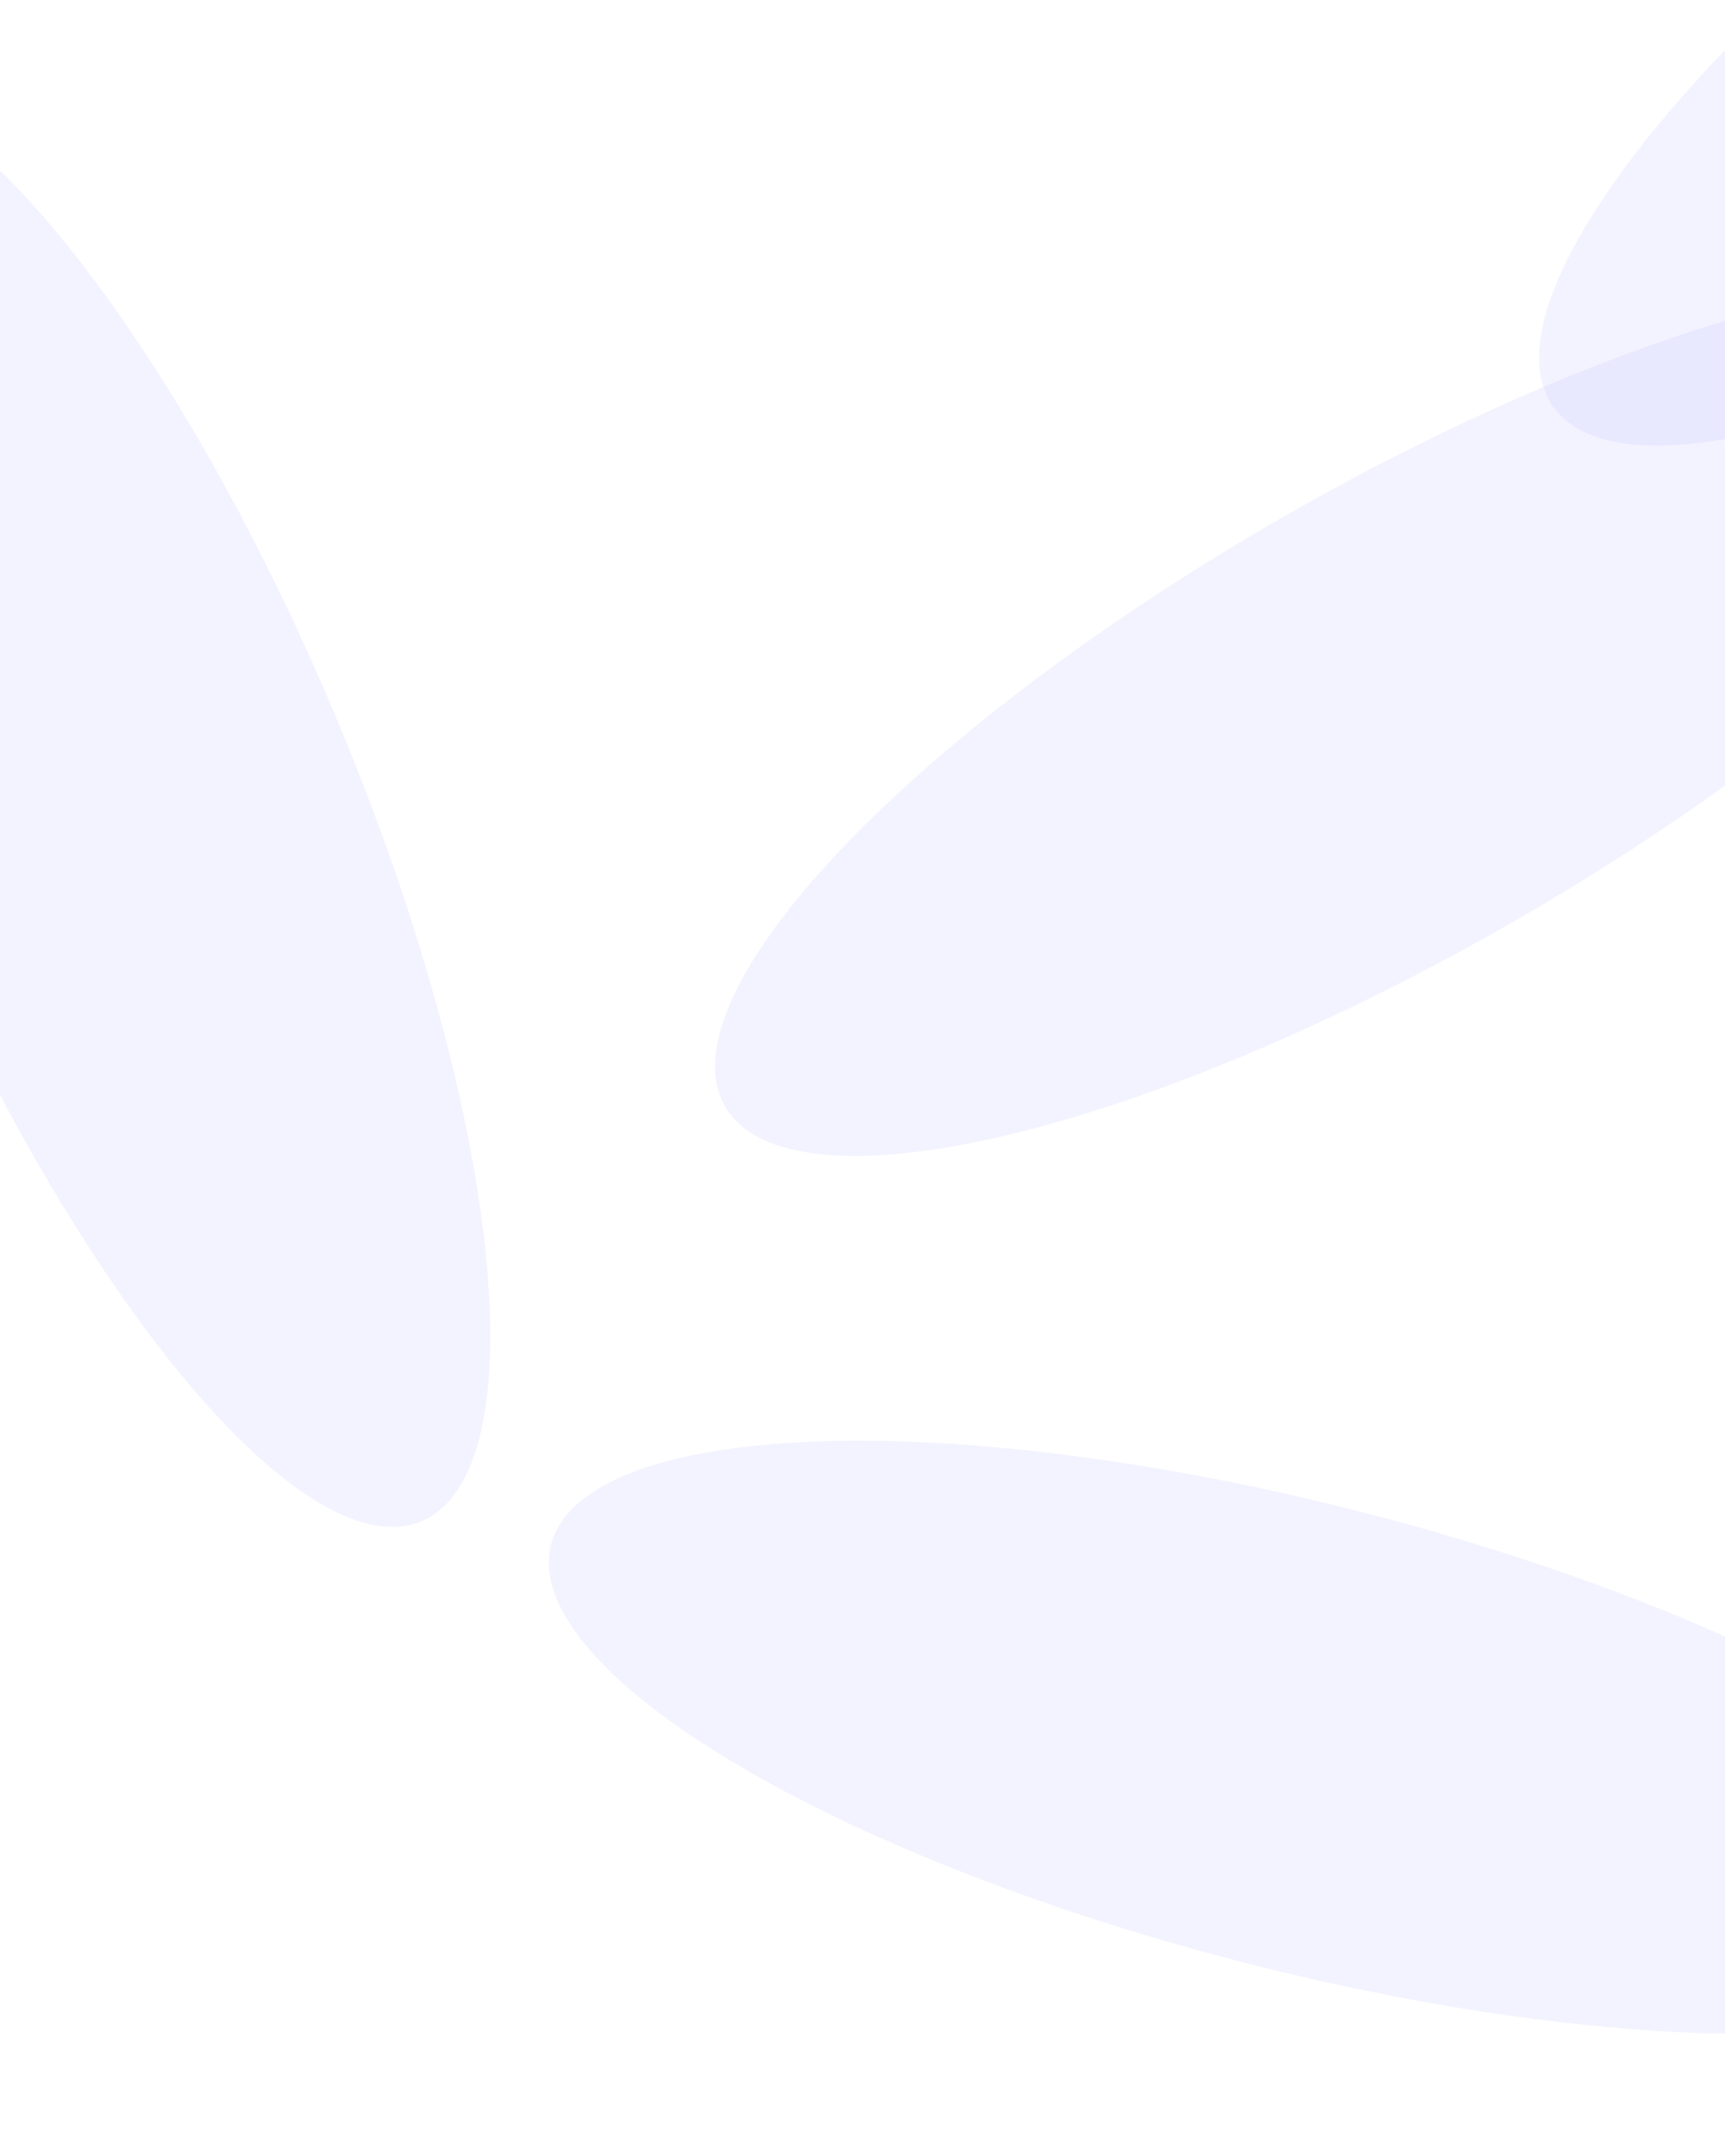 <svg width="1280" height="1600" viewBox="0 0 1280 1600" fill="none" xmlns="http://www.w3.org/2000/svg">
<g clip-path="url(#clip0_57_68)">
<g clip-path="url(#clip1_57_68)">
<circle cx="281.108" cy="320.992" r="0.301" fill="white"/>
<circle cx="1128.12" cy="1419.51" r="0.497" fill="white"/>
<circle cx="291.321" cy="848.178" r="0.469" fill="white"/>
<circle cx="938.625" cy="279.036" r="0.355" fill="white"/>
<circle cx="546.434" cy="48.619" r="0.466" fill="white"/>
<circle cx="1007.73" cy="1128.68" r="0.397" fill="white"/>
<circle cx="134.54" cy="860.955" r="0.258" fill="white"/>
<circle cx="665.684" cy="330.749" r="0.273" fill="white"/>
<circle cx="70.664" cy="1221.08" r="0.263" fill="white"/>
<circle cx="49.121" cy="468.687" r="0.483" fill="white"/>
<circle cx="851.683" cy="620.388" r="0.313" fill="white"/>
<circle cx="146.018" cy="1001.36" r="0.451" fill="white"/>
<circle cx="1158.71" cy="1445.41" r="0.458" fill="white"/>
<circle cx="479.063" cy="593.957" r="0.499" fill="white"/>
<circle cx="15.363" cy="960.499" r="0.452" fill="white"/>
<circle cx="672.559" cy="726.312" r="0.342" fill="white"/>
<circle cx="894.125" cy="693.648" r="0.273" fill="white"/>
<circle cx="789.045" cy="257.951" r="0.367" fill="white"/>
<circle cx="453.875" cy="1453.38" r="0.318" fill="white"/>
<circle cx="338.067" cy="1303.6" r="0.389" fill="white"/>
<circle cx="265.818" cy="988.292" r="0.466" fill="white"/>
<circle cx="1203.93" cy="1422.09" r="0.318" fill="white"/>
<circle cx="1209.47" cy="1275.41" r="0.374" fill="white"/>
<circle cx="609.756" cy="895.919" r="0.447" fill="white"/>
<circle cx="1202.19" cy="962.447" r="0.346" fill="white"/>
<circle cx="538.061" cy="799.752" r="0.315" fill="white"/>
<circle cx="743.835" cy="1299.41" r="0.4" fill="white"/>
<circle cx="401.451" cy="614.256" r="0.442" fill="white"/>
<circle cx="805.347" cy="657.557" r="0.373" fill="white"/>
<circle cx="930.932" cy="474.186" r="0.494" fill="white"/>
<circle cx="826.607" cy="448.586" r="0.324" fill="white"/>
<circle cx="933.757" cy="257.637" r="0.403" fill="white"/>
<circle cx="821.675" cy="846.77" r="0.431" fill="white"/>
<circle cx="502.108" cy="431.406" r="0.35" fill="white"/>
<circle cx="717.905" cy="1324.12" r="0.386" fill="white"/>
<circle cx="1.678" cy="1480.44" r="0.303" fill="white"/>
<circle cx="598.232" cy="444.129" r="0.357" fill="white"/>
<circle cx="678.828" cy="1397.73" r="0.381" fill="white"/>
<circle cx="64.763" cy="1194.46" r="0.276" fill="white"/>
<circle cx="292.222" cy="197.896" r="0.362" fill="white"/>
<circle cx="684.376" cy="1244.61" r="0.425" fill="white"/>
<circle cx="874.588" cy="999.832" r="0.275" fill="white"/>
<circle cx="788.638" cy="999.941" r="0.463" fill="white"/>
<circle cx="524.812" cy="314.513" r="0.338" fill="white"/>
<circle cx="1201.79" cy="1327.89" r="0.284" fill="white"/>
<circle cx="357.759" cy="454.047" r="0.495" fill="white"/>
<circle cx="332.047" cy="1271.56" r="0.494" fill="white"/>
<circle cx="28.995" cy="474.986" r="0.378" fill="white"/>
<circle cx="453.569" cy="325.813" r="0.372" fill="white"/>
<circle cx="327.494" cy="359.672" r="0.434" fill="white"/>
<circle cx="477.431" cy="460.052" r="0.351" fill="white"/>
<circle cx="572.059" cy="119.388" r="0.45" fill="white"/>
<circle cx="1271.1" cy="820.224" r="0.278" fill="white"/>
<circle cx="548.135" cy="515.402" r="0.435" fill="white"/>
<circle cx="1049" cy="1479.94" r="0.376" fill="white"/>
<circle cx="665.521" cy="960.008" r="0.366" fill="white"/>
<circle cx="85.034" cy="831.854" r="0.477" fill="white"/>
<circle cx="359.551" cy="1376.99" r="0.26" fill="white"/>
<circle cx="277.687" cy="1.735" r="0.322" fill="white"/>
<circle cx="1179.06" cy="1293.25" r="0.286" fill="white"/>
<circle cx="24.404" cy="387.029" r="0.351" fill="white"/>
<circle cx="464.405" cy="908.993" r="0.325" fill="white"/>
<circle cx="356.964" cy="1342.58" r="0.374" fill="white"/>
<circle cx="97.492" cy="764.69" r="0.328" fill="white"/>
<circle cx="64.978" cy="1336.49" r="0.404" fill="white"/>
<circle cx="195.642" cy="981.071" r="0.465" fill="white"/>
<circle cx="1181.57" cy="1555.3" r="0.457" fill="white"/>
<circle cx="35.377" cy="41.793" r="0.473" fill="white"/>
<circle cx="583.092" cy="1260.59" r="0.275" fill="white"/>
<circle cx="1080.35" cy="884.766" r="0.463" fill="white"/>
<circle cx="873.686" cy="617.287" r="0.498" fill="white"/>
<circle cx="200.069" cy="825.202" r="0.489" fill="white"/>
<circle cx="513.736" cy="888.553" r="0.323" fill="white"/>
<circle cx="151.596" cy="1338.94" r="0.301" fill="white"/>
<circle cx="517.615" cy="1353.27" r="0.354" fill="white"/>
<circle cx="559.125" cy="884.961" r="0.401" fill="white"/>
<circle cx="527.759" cy="1298.72" r="0.431" fill="white"/>
<circle cx="572.381" cy="303.585" r="0.339" fill="white"/>
<circle cx="956.662" cy="842.622" r="0.43" fill="white"/>
<circle cx="1252.14" cy="622.69" r="0.438" fill="white"/>
<circle cx="701.103" cy="625.145" r="0.361" fill="white"/>
<circle cx="793.345" cy="1335.87" r="0.305" fill="white"/>
<circle cx="1110.88" cy="1321.28" r="0.317" fill="white"/>
<circle cx="1266" cy="1024.16" r="0.268" fill="white"/>
<circle cx="1116.35" cy="947.272" r="0.277" fill="white"/>
<circle cx="590.131" cy="1473.19" r="0.421" fill="white"/>
<circle cx="1159.4" cy="682.816" r="0.254" fill="white"/>
<circle cx="599.204" cy="312.603" r="0.289" fill="white"/>
<circle cx="236.519" cy="1059.24" r="0.386" fill="white"/>
<circle cx="339.219" cy="1359.42" r="0.45" fill="white"/>
<circle cx="96.469" cy="1571.97" r="0.263" fill="white"/>
<circle cx="840.469" cy="1121.29" r="0.27" fill="white"/>
<circle cx="116.798" cy="261.729" r="0.494" fill="white"/>
<circle cx="237.847" cy="1171.98" r="0.342" fill="white"/>
<circle cx="187.593" cy="543.147" r="0.496" fill="white"/>
<circle cx="90.306" cy="766.719" r="0.384" fill="white"/>
<circle cx="574.512" cy="758.364" r="0.409" fill="white"/>
<circle cx="201.752" cy="791.783" r="0.498" fill="white"/>
<circle cx="1012.92" cy="789.615" r="0.385" fill="white"/>
<circle cx="893.349" cy="555.506" r="0.476" fill="white"/>
<circle cx="1003.73" cy="670.766" r="0.41" fill="white"/>
<circle cx="268.094" cy="137.901" r="0.432" fill="white"/>
<circle cx="1072.13" cy="459.342" r="0.454" fill="white"/>
<circle cx="99.244" cy="1126.05" r="0.287" fill="white"/>
<circle cx="614.345" cy="1172.18" r="0.435" fill="white"/>
<circle cx="602.272" cy="366.863" r="0.444" fill="white"/>
<circle cx="407.391" cy="631.747" r="0.437" fill="white"/>
<circle cx="63.281" cy="1191.65" r="0.44" fill="white"/>
<circle cx="386.321" cy="114.891" r="0.495" fill="white"/>
<circle cx="602.946" cy="343.802" r="0.3" fill="white"/>
<circle cx="259.144" cy="240.289" r="0.458" fill="white"/>
<circle cx="289.583" cy="329.82" r="0.318" fill="white"/>
<circle cx="484.535" cy="1148.78" r="0.384" fill="white"/>
<circle cx="579.004" cy="298.801" r="0.399" fill="white"/>
<circle cx="517.892" cy="1276.16" r="0.298" fill="white"/>
<circle cx="322.442" cy="710.179" r="0.456" fill="white"/>
<circle cx="1251.41" cy="1399.3" r="0.454" fill="white"/>
<circle cx="856.397" cy="776.31" r="0.333" fill="white"/>
<circle cx="446.539" cy="1004.13" r="0.393" fill="white"/>
<circle cx="224.69" cy="769.236" r="0.467" fill="white"/>
<circle cx="944.565" cy="1220.65" r="0.345" fill="white"/>
<circle cx="302.943" cy="1528.71" r="0.312" fill="white"/>
<circle cx="578.507" cy="970.724" r="0.275" fill="white"/>
<circle cx="82.885" cy="186.813" r="0.265" fill="white"/>
<circle cx="897.43" cy="1031.58" r="0.351" fill="white"/>
<circle cx="389.435" cy="963.083" r="0.282" fill="white"/>
<circle cx="1057.49" cy="737.028" r="0.304" fill="white"/>
<circle cx="1070.21" cy="705.749" r="0.289" fill="white"/>
<circle cx="794.492" cy="288.787" r="0.369" fill="white"/>
<circle cx="1078.74" cy="820.058" r="0.432" fill="white"/>
<circle cx="30.587" cy="318.109" r="0.398" fill="white"/>
<circle cx="927.29" cy="1503.82" r="0.426" fill="white"/>
<circle cx="895.546" cy="157.748" r="0.342" fill="white"/>
<circle cx="564.679" cy="668.193" r="0.308" fill="white"/>
<circle cx="427.413" cy="1571.79" r="0.326" fill="white"/>
<circle cx="1204.75" cy="134.097" r="0.365" fill="white"/>
<circle cx="823.807" cy="30.288" r="0.449" fill="white"/>
<circle cx="213.653" cy="443.392" r="0.251" fill="white"/>
<circle cx="1010.76" cy="493.13" r="0.485" fill="white"/>
<circle cx="278.933" cy="1114.85" r="0.404" fill="white"/>
<circle cx="1240.98" cy="25.46" r="0.411" fill="white"/>
<circle cx="1130.07" cy="1022.06" r="0.4" fill="white"/>
<circle cx="827.895" cy="1516.01" r="0.268" fill="white"/>
<circle cx="727.088" cy="1522.61" r="0.44" fill="white"/>
<circle cx="376.485" cy="1307.03" r="0.27" fill="white"/>
<circle cx="991.407" cy="150.268" r="0.443" fill="white"/>
<circle cx="379.65" cy="1237.59" r="0.369" fill="white"/>
<circle cx="827.82" cy="1162.83" r="0.254" fill="white"/>
<circle cx="587.87" cy="1319.33" r="0.455" fill="white"/>
<circle cx="592.017" cy="1550.08" r="0.44" fill="white"/>
<circle cx="365.098" cy="942.465" r="0.367" fill="white"/>
<circle cx="32.579" cy="698.119" r="0.309" fill="white"/>
<circle cx="1108.42" cy="1090.55" r="0.272" fill="white"/>
<circle cx="1000.43" cy="1220.22" r="0.37" fill="white"/>
<circle cx="655.226" cy="297.002" r="0.294" fill="white"/>
<circle cx="1014.51" cy="583.728" r="0.277" fill="white"/>
<circle cx="148.208" cy="1033.55" r="0.273" fill="white"/>
<circle cx="910.328" cy="781.037" r="0.251" fill="white"/>
<circle cx="973.443" cy="406.927" r="0.492" fill="white"/>
<circle cx="1017" cy="53.754" r="0.388" fill="white"/>
<circle cx="1158.34" cy="1366.92" r="0.433" fill="white"/>
<circle cx="888.589" cy="1209.55" r="0.497" fill="white"/>
<circle cx="470.156" cy="1368.97" r="0.419" fill="white"/>
<circle cx="851.009" cy="296.602" r="0.494" fill="white"/>
<circle cx="1052.76" cy="1232.69" r="0.493" fill="white"/>
<circle cx="361.746" cy="225.646" r="0.371" fill="white"/>
<circle cx="1112.13" cy="589.722" r="0.259" fill="white"/>
<circle cx="548.34" cy="255.138" r="0.407" fill="white"/>
<circle cx="244.842" cy="102.361" r="0.387" fill="white"/>
<circle cx="289.554" cy="367.321" r="0.45" fill="white"/>
<circle cx="767.831" cy="15.041" r="0.328" fill="white"/>
<circle cx="1248.51" cy="980.368" r="0.365" fill="white"/>
<circle cx="1161.67" cy="428.984" r="0.254" fill="white"/>
<circle cx="445.775" cy="1280.39" r="0.332" fill="white"/>
<circle cx="380.855" cy="840.841" r="0.253" fill="white"/>
<circle cx="778.816" cy="425.665" r="0.448" fill="white"/>
<circle cx="704.889" cy="426.191" r="0.292" fill="white"/>
<circle cx="823.266" cy="883.018" r="0.485" fill="white"/>
<circle cx="166.053" cy="1404.85" r="0.451" fill="white"/>
<circle cx="816.548" cy="1289.07" r="0.374" fill="white"/>
<circle cx="128.989" cy="932.701" r="0.276" fill="white"/>
<circle cx="243.988" cy="493.085" r="0.384" fill="white"/>
<circle cx="396.074" cy="1548.05" r="0.482" fill="white"/>
<circle cx="1070.09" cy="615.486" r="0.352" fill="white"/>
<circle cx="878.408" cy="1593.6" r="0.317" fill="white"/>
<circle cx="343.726" cy="176.222" r="0.449" fill="white"/>
<circle cx="611.172" cy="420.604" r="0.28" fill="white"/>
<circle cx="1232.9" cy="608.76" r="0.279" fill="white"/>
<circle cx="3.718" cy="254.041" r="0.257" fill="white"/>
<circle cx="499.007" cy="1484.67" r="0.356" fill="white"/>
<circle cx="822.472" cy="1175.13" r="0.421" fill="white"/>
<circle cx="776.338" cy="245.076" r="0.366" fill="white"/>
<circle cx="596.095" cy="372.212" r="0.468" fill="white"/>
<circle cx="871.901" cy="1440.78" r="0.376" fill="white"/>
<circle cx="423.136" cy="103.169" r="0.317" fill="white"/>
<circle cx="1229.83" cy="1450.83" r="0.357" fill="white"/>
<circle cx="376.058" cy="572.503" r="0.381" fill="white"/>
<circle cx="237.975" cy="348.452" r="0.457" fill="white"/>
<circle cx="420.929" cy="1383.95" r="0.301" fill="white"/>
<circle cx="750.456" cy="339.739" r="0.305" fill="white"/>
<circle cx="638.948" cy="574.748" r="0.286" fill="white"/>
<circle cx="856.486" cy="34.517" r="0.432" fill="white"/>
<circle cx="264.659" cy="300.908" r="0.375" fill="white"/>
<circle cx="957.419" cy="381.839" r="0.458" fill="white"/>
<circle cx="664.166" cy="1252.41" r="0.291" fill="white"/>
<circle cx="1068.01" cy="75.544" r="0.294" fill="white"/>
<circle cx="450.235" cy="262.629" r="0.318" fill="white"/>
<circle cx="150.499" cy="429.946" r="0.256" fill="white"/>
<circle cx="646.109" cy="1170.43" r="0.295" fill="white"/>
<circle cx="984.787" cy="1433.62" r="0.466" fill="white"/>
<circle cx="1086.1" cy="300.02" r="0.282" fill="white"/>
<circle cx="1252.62" cy="844.19" r="0.332" fill="white"/>
<circle cx="587.303" cy="213.315" r="0.331" fill="white"/>
<circle cx="200.429" cy="191.011" r="0.323" fill="white"/>
<circle cx="756.613" cy="133.19" r="0.421" fill="white"/>
<circle cx="678.117" cy="1112.09" r="0.416" fill="white"/>
<circle cx="159.089" cy="717.562" r="0.44" fill="white"/>
<circle cx="970.784" cy="803.239" r="0.298" fill="white"/>
<circle cx="815.865" cy="829.903" r="0.429" fill="white"/>
<circle cx="46.481" cy="1160.99" r="0.363" fill="white"/>
<circle cx="0.923" cy="1231.85" r="0.31" fill="white"/>
<circle cx="1149.72" cy="1462.71" r="0.469" fill="white"/>
<circle cx="777.102" cy="243.754" r="0.376" fill="white"/>
<circle cx="757.114" cy="503.896" r="0.3" fill="white"/>
<circle cx="181.331" cy="1062.73" r="0.276" fill="white"/>
<circle cx="293.137" cy="955.966" r="0.417" fill="white"/>
<circle cx="1278.38" cy="881.428" r="0.289" fill="white"/>
<circle cx="840.588" cy="142.957" r="0.295" fill="white"/>
<circle cx="916.299" cy="1238.27" r="0.49" fill="white"/>
<circle cx="381.068" cy="910.799" r="0.302" fill="white"/>
<circle cx="1260.24" cy="702.084" r="0.309" fill="white"/>
<circle cx="900.104" cy="3.06" r="0.394" fill="white"/>
<circle cx="1214.99" cy="18.233" r="0.278" fill="white"/>
<circle cx="901.151" cy="561.801" r="0.283" fill="white"/>
<circle cx="178.608" cy="980.376" r="0.397" fill="white"/>
<circle cx="401.498" cy="1324.25" r="0.265" fill="white"/>
<circle cx="559.539" cy="1166.31" r="0.454" fill="white"/>
<circle cx="417.997" cy="389.96" r="0.311" fill="white"/>
<circle cx="985.123" cy="1061.17" r="0.329" fill="white"/>
<circle cx="1186.95" cy="1291.98" r="0.252" fill="white"/>
<circle cx="769.623" cy="987.907" r="0.438" fill="white"/>
<circle cx="798.267" cy="776.416" r="0.472" fill="white"/>
<circle cx="66.727" cy="1041.86" r="0.33" fill="white"/>
<circle cx="175.509" cy="935.576" r="0.477" fill="white"/>
<circle cx="172.566" cy="1202.64" r="0.3" fill="white"/>
<circle cx="1254.26" cy="412.685" r="0.391" fill="white"/>
<circle cx="596.861" cy="532.964" r="0.44" fill="white"/>
<circle cx="369.818" cy="1102.4" r="0.336" fill="white"/>
<circle cx="131.03" cy="664.432" r="0.397" fill="white"/>
<circle cx="770.013" cy="446.166" r="0.299" fill="white"/>
<circle cx="963.527" cy="89.575" r="0.253" fill="white"/>
<circle cx="733.709" cy="1495.65" r="0.304" fill="white"/>
<circle cx="706.448" cy="578.304" r="0.39" fill="white"/>
<circle cx="308.263" cy="63.79" r="0.304" fill="white"/>
<circle cx="1247.57" cy="607.884" r="0.365" fill="white"/>
<circle cx="733.634" cy="37.194" r="0.498" fill="white"/>
<circle cx="464.242" cy="188.535" r="0.417" fill="white"/>
<circle cx="918.222" cy="141.928" r="0.411" fill="white"/>
<circle cx="741.373" cy="912" r="0.278" fill="white"/>
<circle cx="630.469" cy="1486.07" r="0.291" fill="white"/>
<circle cx="347.22" cy="757.265" r="0.315" fill="white"/>
<circle cx="916.425" cy="1558.64" r="0.274" fill="white"/>
<circle cx="247.918" cy="1168.49" r="0.469" fill="white"/>
<circle cx="235.197" cy="1469.88" r="0.451" fill="white"/>
<circle cx="359.868" cy="1186.9" r="0.461" fill="white"/>
<circle cx="486.032" cy="297.044" r="0.462" fill="white"/>
<circle cx="1043.21" cy="541.432" r="0.291" fill="white"/>
<circle cx="1039.68" cy="1352.34" r="0.397" fill="white"/>
<circle cx="916.442" cy="488.254" r="0.367" fill="white"/>
<circle cx="607.245" cy="489.14" r="0.435" fill="white"/>
<circle cx="1249.06" cy="1076.99" r="0.326" fill="white"/>
<circle cx="592.395" cy="251.496" r="0.429" fill="white"/>
<circle cx="100.716" cy="1298.44" r="0.385" fill="white"/>
<circle cx="642.301" cy="1169.42" r="0.399" fill="white"/>
<circle cx="216.014" cy="90.503" r="0.265" fill="white"/>
<circle cx="158.392" cy="1405.33" r="0.408" fill="white"/>
<circle cx="35.887" cy="540.339" r="0.251" fill="white"/>
<circle cx="969.216" cy="675.809" r="0.479" fill="white"/>
<circle cx="213.466" cy="553.472" r="0.265" fill="white"/>
<circle cx="695.99" cy="628.71" r="0.497" fill="white"/>
<circle cx="152.285" cy="447.084" r="0.272" fill="white"/>
<circle cx="891.801" cy="229.311" r="0.416" fill="white"/>
<circle cx="279.441" cy="220.072" r="0.499" fill="white"/>
<circle cx="543.444" cy="1370.64" r="0.302" fill="white"/>
<circle cx="865.367" cy="138.959" r="0.284" fill="white"/>
<circle cx="534.499" cy="1581.98" r="0.429" fill="white"/>
<circle cx="539.248" cy="524.507" r="0.484" fill="white"/>
<circle cx="872.927" cy="447.001" r="0.319" fill="white"/>
<circle cx="884.955" cy="53.055" r="0.422" fill="white"/>
<circle cx="875.09" cy="381.33" r="0.297" fill="white"/>
<circle cx="67.073" cy="241.67" r="0.31" fill="white"/>
<circle cx="257.599" cy="80.155" r="0.468" fill="white"/>
<circle cx="224.414" cy="1437.57" r="0.402" fill="white"/>
<circle cx="1200.97" cy="1478.52" r="0.362" fill="white"/>
<circle cx="668.327" cy="1219.37" r="0.48" fill="white"/>
<circle cx="275.414" cy="555.591" r="0.354" fill="white"/>
<circle cx="1186.43" cy="518.667" r="0.294" fill="white"/>
<circle cx="762.16" cy="1571.86" r="0.316" fill="white"/>
<circle cx="409.22" cy="934.143" r="0.337" fill="white"/>
<circle cx="528.868" cy="385.063" r="0.377" fill="white"/>
<circle cx="763.759" cy="1489.84" r="0.466" fill="white"/>
<circle cx="805.932" cy="1225.99" r="0.327" fill="white"/>
<circle cx="603.024" cy="598.117" r="0.479" fill="white"/>
<circle cx="557.44" cy="116.618" r="0.377" fill="white"/>
<circle cx="84.089" cy="1439.75" r="0.453" fill="white"/>
<circle cx="962.08" cy="101.319" r="0.465" fill="white"/>
<circle cx="841.942" cy="188.12" r="0.301" fill="white"/>
<circle cx="202.372" cy="805.387" r="0.412" fill="white"/>
<circle cx="365.147" cy="10.779" r="0.443" fill="white"/>
<circle cx="466.156" cy="91.907" r="0.463" fill="white"/>
<circle cx="210.159" cy="182.617" r="0.423" fill="white"/>
<circle cx="284.768" cy="961.299" r="0.375" fill="white"/>
<circle cx="758.021" cy="269.273" r="0.474" fill="white"/>
<circle cx="970.1" cy="633.638" r="0.351" fill="white"/>
<circle cx="473.833" cy="933.063" r="0.471" fill="white"/>
<circle cx="613.915" cy="1219.13" r="0.379" fill="white"/>
<circle cx="863.161" cy="1450.89" r="0.38" fill="white"/>
<circle cx="504.002" cy="1445.41" r="0.345" fill="white"/>
<circle cx="91.808" cy="1159.3" r="0.28" fill="white"/>
<circle cx="1165.03" cy="340.045" r="0.268" fill="white"/>
<circle cx="188.579" cy="497.486" r="0.336" fill="white"/>
<circle cx="759.221" cy="295.271" r="0.456" fill="white"/>
<circle cx="718.846" cy="1529.63" r="0.303" fill="white"/>
<circle cx="1064.79" cy="164.473" r="0.326" fill="white"/>
<circle cx="671.988" cy="1008.38" r="0.275" fill="white"/>
<circle cx="826.963" cy="1279.23" r="0.349" fill="white"/>
<circle cx="1185.16" cy="1422.76" r="0.306" fill="white"/>
<circle cx="464.438" cy="1124.74" r="0.428" fill="white"/>
<circle cx="1226.06" cy="279.108" r="0.266" fill="white"/>
<circle cx="427.215" cy="1019.46" r="0.429" fill="white"/>
<circle cx="792.395" cy="495.977" r="0.261" fill="white"/>
<circle cx="223.006" cy="806.385" r="0.387" fill="white"/>
<circle cx="259.936" cy="82.864" r="0.371" fill="white"/>
<circle cx="1091.66" cy="1531.45" r="0.335" fill="white"/>
<circle cx="1110.32" cy="322.632" r="0.477" fill="white"/>
<circle cx="411.225" cy="308.478" r="0.481" fill="white"/>
<circle cx="1074.65" cy="317.752" r="0.375" fill="white"/>
<circle cx="21.166" cy="1462.62" r="0.309" fill="white"/>
<circle cx="814.896" cy="1471.2" r="0.419" fill="white"/>
<circle cx="939.583" cy="234.398" r="0.421" fill="white"/>
<circle cx="58.382" cy="1266.42" r="0.439" fill="white"/>
<circle cx="119.547" cy="60.581" r="0.33" fill="white"/>
<circle cx="1041.23" cy="484.465" r="0.373" fill="white"/>
<circle cx="280.091" cy="516.345" r="0.474" fill="white"/>
<circle cx="232.974" cy="880.612" r="0.478" fill="white"/>
<circle cx="96.458" cy="1073.53" r="0.306" fill="white"/>
<circle cx="1148.86" cy="764.203" r="0.396" fill="white"/>
<circle cx="878.097" cy="552.883" r="0.464" fill="white"/>
<circle cx="627.316" cy="479.248" r="0.323" fill="white"/>
<circle cx="697.647" cy="355.035" r="0.308" fill="white"/>
<circle cx="1218.28" cy="1523.11" r="0.474" fill="white"/>
<circle cx="311.082" cy="48.383" r="0.284" fill="white"/>
<circle cx="100.704" cy="1597.03" r="0.46" fill="white"/>
<circle cx="1264.61" cy="1140.07" r="0.352" fill="white"/>
<circle cx="710.941" cy="338.615" r="0.334" fill="white"/>
<circle cx="813.549" cy="435.873" r="0.342" fill="white"/>
<circle cx="154.976" cy="237.848" r="0.48" fill="white"/>
<circle cx="266.375" cy="1363.51" r="0.259" fill="white"/>
<circle cx="260.376" cy="513.313" r="0.362" fill="white"/>
<circle cx="686.252" cy="1448.72" r="0.333" fill="white"/>
<circle cx="111.616" cy="975.662" r="0.323" fill="white"/>
<circle cx="553.387" cy="210.48" r="0.308" fill="white"/>
<circle cx="750.027" cy="1108.09" r="0.3" fill="white"/>
<circle cx="789.447" cy="937.26" r="0.305" fill="white"/>
<circle cx="907.472" cy="202.611" r="0.324" fill="white"/>
<circle cx="458.737" cy="1282.69" r="0.489" fill="white"/>
<circle cx="698.939" cy="443.146" r="0.332" fill="white"/>
<circle cx="849.033" cy="781.981" r="0.263" fill="white"/>
<circle cx="715.339" cy="79.386" r="0.436" fill="white"/>
<circle cx="555.079" cy="1344.56" r="0.365" fill="white"/>
<circle cx="870.676" cy="1041.45" r="0.411" fill="white"/>
<circle cx="1094.03" cy="1292.67" r="0.375" fill="white"/>
<circle cx="1237.53" cy="954.639" r="0.455" fill="white"/>
<circle cx="9.858" cy="575.442" r="0.43" fill="white"/>
<circle cx="953.803" cy="690.336" r="0.429" fill="white"/>
<circle cx="343.936" cy="472.85" r="0.322" fill="white"/>
<circle cx="19.949" cy="1372.47" r="0.422" fill="white"/>
<circle cx="681.744" cy="369.423" r="0.422" fill="white"/>
<circle cx="1073.47" cy="634.369" r="0.332" fill="white"/>
<circle cx="543.578" cy="775.41" r="0.27" fill="white"/>
<circle cx="111.043" cy="767.142" r="0.436" fill="white"/>
<circle cx="799.814" cy="533.571" r="0.363" fill="white"/>
<circle cx="1070.04" cy="1383" r="0.462" fill="white"/>
<circle cx="1015.11" cy="1178.26" r="0.417" fill="white"/>
<circle cx="440.253" cy="737.218" r="0.364" fill="white"/>
<circle cx="267.898" cy="1470.58" r="0.486" fill="white"/>
<circle cx="191.324" cy="325.638" r="0.356" fill="white"/>
<circle cx="1051.15" cy="552.479" r="0.471" fill="white"/>
<circle cx="541.927" cy="948.926" r="0.439" fill="white"/>
<circle cx="172.521" cy="93.836" r="0.485" fill="white"/>
<circle cx="1112.94" cy="295.482" r="0.322" fill="white"/>
<circle cx="787.047" cy="1145.51" r="0.438" fill="white"/>
<circle cx="124.097" cy="845.669" r="0.382" fill="white"/>
<circle cx="566.651" cy="711.642" r="0.359" fill="white"/>
<circle cx="660.713" cy="1385.93" r="0.286" fill="white"/>
<circle cx="273.266" cy="717.074" r="0.314" fill="white"/>
<circle cx="1189.85" cy="1435.99" r="0.265" fill="white"/>
<circle cx="136.779" cy="1316.48" r="0.498" fill="white"/>
<circle cx="40.142" cy="1583.53" r="0.313" fill="white"/>
<circle cx="1114.43" cy="761.994" r="0.482" fill="white"/>
<circle cx="930.551" cy="1143.9" r="0.313" fill="white"/>
<circle cx="879.648" cy="1263.49" r="0.336" fill="white"/>
<circle cx="827.92" cy="1228.72" r="0.275" fill="white"/>
<circle cx="232.207" cy="1466.71" r="0.473" fill="white"/>
<circle cx="831.369" cy="216.305" r="0.473" fill="white"/>
<circle cx="172.208" cy="1053.41" r="0.326" fill="white"/>
<circle cx="349.865" cy="766.376" r="0.296" fill="white"/>
<circle cx="251.746" cy="391.399" r="0.435" fill="white"/>
<circle cx="949.453" cy="1147.77" r="0.443" fill="white"/>
<circle cx="165.843" cy="510.386" r="0.375" fill="white"/>
<circle cx="971.168" cy="539.362" r="0.302" fill="white"/>
<circle cx="759.187" cy="485.51" r="0.458" fill="white"/>
<circle cx="67.243" cy="496.298" r="0.322" fill="white"/>
<circle cx="414.273" cy="838.501" r="0.266" fill="white"/>
<circle cx="450.586" cy="67.496" r="0.336" fill="white"/>
<circle cx="775.786" cy="697.967" r="0.375" fill="white"/>
<circle cx="786.936" cy="1084.79" r="0.47" fill="white"/>
<circle cx="607.435" cy="287.536" r="0.338" fill="white"/>
<circle cx="617.114" cy="1083.83" r="0.255" fill="white"/>
<circle cx="411.408" cy="828.903" r="0.429" fill="white"/>
<circle cx="37.676" cy="47.538" r="0.479" fill="white"/>
<circle cx="328.164" cy="1352.69" r="0.289" fill="white"/>
<circle cx="1127.09" cy="1265.64" r="0.4" fill="white"/>
<circle cx="1220.38" cy="1203.42" r="0.367" fill="white"/>
<circle cx="355.75" cy="1387.64" r="0.342" fill="white"/>
<circle cx="1183.53" cy="250.506" r="0.47" fill="white"/>
<circle cx="666.912" cy="868.128" r="0.286" fill="white"/>
<circle cx="533.397" cy="1189.91" r="0.472" fill="white"/>
<circle cx="19.974" cy="1206.83" r="0.302" fill="white"/>
<circle cx="229.489" cy="1553.82" r="0.264" fill="white"/>
<circle cx="178.519" cy="561.269" r="0.487" fill="white"/>
<circle cx="24.306" cy="1195.62" r="0.474" fill="white"/>
<circle cx="866.522" cy="943.131" r="0.343" fill="white"/>
<circle cx="1098.75" cy="1232.77" r="0.26" fill="white"/>
<circle cx="1270.24" cy="90.105" r="0.275" fill="white"/>
<circle cx="537.736" cy="463.885" r="0.362" fill="white"/>
<circle cx="254.236" cy="215.942" r="0.497" fill="white"/>
<circle cx="909.424" cy="327.306" r="0.391" fill="white"/>
<circle cx="221.552" cy="1162.44" r="0.317" fill="white"/>
<circle cx="1085.98" cy="163.268" r="0.455" fill="white"/>
<circle cx="1120.27" cy="527.023" r="0.473" fill="white"/>
<circle cx="521.751" cy="99.128" r="0.428" fill="white"/>
<circle cx="135.308" cy="141.147" r="0.271" fill="white"/>
<circle cx="1105.16" cy="924.964" r="0.275" fill="white"/>
<circle cx="1060.2" cy="1199.82" r="0.379" fill="white"/>
<circle cx="1026.3" cy="911.56" r="0.324" fill="white"/>
<circle cx="203.993" cy="1097.68" r="0.28" fill="white"/>
<circle cx="980.826" cy="343.796" r="0.303" fill="white"/>
<circle cx="256.289" cy="541.473" r="0.431" fill="white"/>
<circle cx="311.488" cy="1588.75" r="0.447" fill="white"/>
<circle cx="89.89" cy="538.749" r="0.354" fill="white"/>
<circle cx="997.883" cy="582.054" r="0.26" fill="white"/>
<circle cx="480.851" cy="20.466" r="0.285" fill="white"/>
<circle cx="542.091" cy="137.995" r="0.403" fill="white"/>
<circle cx="461.554" cy="381.742" r="0.316" fill="white"/>
<circle cx="710.683" cy="1116.12" r="0.253" fill="white"/>
<circle cx="688.04" cy="498.015" r="0.405" fill="white"/>
<circle cx="279.18" cy="262.302" r="0.342" fill="white"/>
<circle cx="1172.37" cy="592.345" r="0.342" fill="white"/>
<circle cx="363.623" cy="1189.44" r="0.391" fill="white"/>
<circle cx="297.087" cy="50.937" r="0.332" fill="white"/>
<circle cx="658.573" cy="231.962" r="0.273" fill="white"/>
<circle cx="752.679" cy="748.629" r="0.368" fill="white"/>
<circle cx="193.873" cy="1311.77" r="0.38" fill="white"/>
<circle cx="950.595" cy="1436.05" r="0.425" fill="white"/>
<circle cx="942.816" cy="1343.78" r="0.403" fill="white"/>
<circle cx="383.582" cy="740.994" r="0.446" fill="white"/>
<circle cx="707.106" cy="846.619" r="0.27" fill="white"/>
<circle cx="101.269" cy="1044.18" r="0.313" fill="white"/>
<circle cx="1131.55" cy="590.465" r="0.384" fill="white"/>
<circle cx="521.966" cy="1334.27" r="0.322" fill="white"/>
<circle cx="412.927" cy="1340.29" r="0.304" fill="white"/>
<circle cx="730.111" cy="1486.4" r="0.414" fill="white"/>
<circle cx="513.25" cy="575.65" r="0.409" fill="white"/>
<circle cx="1059.89" cy="424.584" r="0.279" fill="white"/>
<circle cx="134.993" cy="321.542" r="0.489" fill="white"/>
<circle cx="497.646" cy="124.849" r="0.417" fill="white"/>
<circle cx="1092.01" cy="982.676" r="0.37" fill="white"/>
<circle cx="913.442" cy="855.309" r="0.454" fill="white"/>
<circle cx="826.71" cy="485.085" r="0.459" fill="white"/>
<circle cx="1264.2" cy="278.721" r="0.45" fill="white"/>
<circle cx="294.942" cy="808.053" r="0.316" fill="white"/>
<circle cx="431.89" cy="1354.02" r="0.39" fill="white"/>
<circle cx="861.104" cy="1396.85" r="0.388" fill="white"/>
<circle cx="106.45" cy="253.743" r="0.27" fill="white"/>
<circle cx="968.302" cy="728.525" r="0.429" fill="white"/>
<circle cx="576.103" cy="260.039" r="0.276" fill="white"/>
<circle cx="693.908" cy="872.898" r="0.266" fill="white"/>
<circle cx="675.992" cy="1247.74" r="0.423" fill="white"/>
<circle cx="724.099" cy="842.367" r="0.329" fill="white"/>
<circle cx="505.175" cy="1347.42" r="0.253" fill="white"/>
<circle cx="1180.16" cy="957.679" r="0.407" fill="white"/>
<circle cx="1256.65" cy="1373.27" r="0.262" fill="white"/>
<circle cx="484.807" cy="1094.17" r="0.435" fill="white"/>
<circle cx="269.827" cy="159.079" r="0.401" fill="white"/>
<circle cx="4.099" cy="919.418" r="0.36" fill="white"/>
<circle cx="710.916" cy="511.828" r="0.251" fill="white"/>
<circle cx="388.971" cy="909.76" r="0.267" fill="white"/>
<circle cx="769.109" cy="1292.4" r="0.337" fill="white"/>
<circle cx="1090.37" cy="352.518" r="0.454" fill="white"/>
<circle cx="556.509" cy="1494.89" r="0.324" fill="white"/>
<circle cx="901.47" cy="786.779" r="0.308" fill="white"/>
<circle cx="7.85" cy="767.078" r="0.37" fill="white"/>
<circle cx="465.938" cy="402.947" r="0.427" fill="white"/>
<circle cx="363.324" cy="1078.89" r="0.395" fill="white"/>
<circle cx="834.769" cy="884.909" r="0.422" fill="white"/>
<circle cx="65.237" cy="351.371" r="0.372" fill="white"/>
<circle cx="549.848" cy="179.479" r="0.386" fill="white"/>
<circle cx="659.345" cy="811.634" r="0.305" fill="white"/>
<circle cx="10.029" cy="1567.47" r="0.365" fill="white"/>
<circle cx="310.994" cy="237.367" r="0.344" fill="white"/>
<circle cx="1037.41" cy="1405.63" r="0.43" fill="white"/>
<circle cx="1227.58" cy="173.409" r="0.479" fill="white"/>
<circle cx="339.824" cy="1168.48" r="0.296" fill="white"/>
<circle cx="1218.16" cy="1042.52" r="0.278" fill="white"/>
<circle cx="340.399" cy="19.431" r="0.435" fill="white"/>
<circle cx="498.17" cy="1560.94" r="0.431" fill="white"/>
<circle cx="130.564" cy="585.819" r="0.256" fill="white"/>
<circle cx="238.817" cy="218.81" r="0.28" fill="white"/>
<circle cx="899.464" cy="1509.49" r="0.273" fill="white"/>
<circle cx="436.957" cy="615.928" r="0.366" fill="white"/>
<circle cx="883.167" cy="1096.82" r="0.365" fill="white"/>
<circle cx="786.435" cy="645.289" r="0.263" fill="white"/>
<circle cx="805.267" cy="822.591" r="0.311" fill="white"/>
<circle cx="722.285" cy="1386.4" r="0.378" fill="white"/>
<circle cx="638.562" cy="301.014" r="0.413" fill="white"/>
<circle cx="983.209" cy="940.551" r="0.261" fill="white"/>
<circle cx="23.761" cy="430.742" r="0.329" fill="white"/>
<circle cx="372.715" cy="581.744" r="0.423" fill="white"/>
<circle cx="578.82" cy="1573.94" r="0.342" fill="white"/>
<circle cx="227.465" cy="485.004" r="0.361" fill="white"/>
<circle cx="381.334" cy="1397" r="0.338" fill="white"/>
<circle cx="810.052" cy="978.704" r="0.354" fill="white"/>
<circle cx="542.83" cy="653.956" r="0.352" fill="white"/>
<circle cx="703.931" cy="1369.39" r="0.38" fill="white"/>
<circle cx="890.485" cy="927.539" r="0.466" fill="white"/>
<circle cx="485.5" cy="492.382" r="0.258" fill="white"/>
<circle cx="957.601" cy="205.779" r="0.301" fill="white"/>
<circle cx="1179.5" cy="1472.96" r="0.316" fill="white"/>
<circle cx="60.454" cy="641.899" r="0.385" fill="white"/>
<circle cx="304.351" cy="1007.35" r="0.358" fill="white"/>
<circle cx="610.511" cy="74.74" r="0.333" fill="white"/>
<circle cx="435.795" cy="589.595" r="0.396" fill="white"/>
<circle cx="688.809" cy="1327.55" r="0.293" fill="white"/>
<circle cx="60.891" cy="852.101" r="0.275" fill="white"/>
<circle cx="84.252" cy="1054.47" r="0.438" fill="white"/>
<circle cx="26.92" cy="32.945" r="0.287" fill="white"/>
<circle cx="57.151" cy="55.153" r="0.421" fill="white"/>
<circle cx="742.423" cy="1537.18" r="0.444" fill="white"/>
<circle cx="188.226" cy="1366.32" r="0.459" fill="white"/>
<circle cx="1111.38" cy="813.726" r="0.444" fill="white"/>
<circle cx="943.022" cy="690.575" r="0.492" fill="white"/>
<circle cx="969.442" cy="855.76" r="0.359" fill="white"/>
<circle cx="1185.35" cy="679.915" r="0.373" fill="white"/>
<circle cx="1269.86" cy="670.93" r="0.304" fill="white"/>
<circle cx="524.365" cy="1173.44" r="0.27" fill="white"/>
<circle cx="1129.85" cy="418.462" r="0.425" fill="white"/>
<circle cx="1058.96" cy="942.859" r="0.463" fill="white"/>
<circle cx="805.746" cy="598.165" r="0.355" fill="white"/>
<circle cx="862.554" cy="48.22" r="0.321" fill="white"/>
<circle cx="929.174" cy="1475.48" r="0.305" fill="white"/>
<circle cx="396.626" cy="1067.18" r="0.484" fill="white"/>
<circle cx="745.59" cy="1106.57" r="0.372" fill="white"/>
<circle cx="1232.82" cy="728.307" r="0.432" fill="white"/>
<circle cx="444.611" cy="1261.66" r="0.411" fill="white"/>
<circle cx="776.961" cy="848.453" r="0.381" fill="white"/>
<circle cx="1265.26" cy="558.601" r="0.358" fill="white"/>
<circle cx="62.376" cy="1522.63" r="0.397" fill="white"/>
<circle cx="1167.3" cy="1146.14" r="0.463" fill="white"/>
<circle cx="134.362" cy="162.593" r="0.255" fill="white"/>
<circle cx="313.58" cy="451.597" r="0.451" fill="white"/>
<circle cx="563.829" cy="197.812" r="0.37" fill="white"/>
<circle cx="737.621" cy="367.144" r="0.434" fill="white"/>
<circle cx="966.401" cy="109.336" r="0.35" fill="white"/>
<circle cx="985.063" cy="1220.19" r="0.376" fill="white"/>
<circle cx="155.775" cy="27.952" r="0.353" fill="white"/>
<circle cx="574.277" cy="1368.63" r="0.34" fill="white"/>
<circle cx="259.873" cy="764.694" r="0.292" fill="white"/>
<circle cx="422.238" cy="1565.99" r="0.473" fill="white"/>
<circle cx="694.501" cy="1103.81" r="0.402" fill="white"/>
<circle cx="151.287" cy="49.858" r="0.325" fill="white"/>
<circle cx="227.928" cy="253.151" r="0.347" fill="white"/>
<circle cx="943.897" cy="563.154" r="0.265" fill="white"/>
<circle cx="697.282" cy="1239.42" r="0.254" fill="white"/>
<circle cx="1238.51" cy="147.056" r="0.473" fill="white"/>
<circle cx="1079.07" cy="653.631" r="0.399" fill="white"/>
<circle cx="473.851" cy="588.373" r="0.275" fill="white"/>
<circle cx="657.577" cy="593.851" r="0.453" fill="white"/>
<circle cx="929.241" cy="1326.8" r="0.44" fill="white"/>
<circle cx="667.505" cy="143.721" r="0.319" fill="white"/>
<circle cx="967.875" cy="1247.4" r="0.426" fill="white"/>
<circle cx="7.06" cy="662.769" r="0.481" fill="white"/>
<circle cx="393.272" cy="274.196" r="0.45" fill="white"/>
<circle cx="662.835" cy="397.737" r="0.298" fill="white"/>
<circle cx="141.124" cy="1427.53" r="0.466" fill="white"/>
<circle cx="1111.91" cy="73.525" r="0.264" fill="white"/>
<circle cx="490.941" cy="1557" r="0.282" fill="white"/>
<circle cx="191.525" cy="476.862" r="0.373" fill="white"/>
<circle cx="1224.04" cy="684.836" r="0.364" fill="white"/>
<circle cx="135.397" cy="1114.37" r="0.473" fill="white"/>
<circle cx="1188.42" cy="1270.23" r="0.347" fill="white"/>
<circle cx="832.45" cy="1354.52" r="0.483" fill="white"/>
<circle cx="941.754" cy="212.75" r="0.439" fill="white"/>
<circle cx="131.393" cy="503.976" r="0.277" fill="white"/>
<circle cx="235.682" cy="1160.84" r="0.431" fill="white"/>
<circle cx="354.084" cy="1156.25" r="0.291" fill="white"/>
<circle cx="75.019" cy="904.969" r="0.495" fill="white"/>
<circle cx="56.516" cy="69.951" r="0.449" fill="white"/>
<circle cx="360.68" cy="699.182" r="0.304" fill="white"/>
<circle cx="927.281" cy="726.711" r="0.285" fill="white"/>
<circle cx="423.896" cy="656.957" r="0.259" fill="white"/>
<circle cx="267.365" cy="395.708" r="0.464" fill="white"/>
<circle cx="1125.99" cy="221.451" r="0.477" fill="white"/>
<circle cx="1181.67" cy="1279.33" r="0.463" fill="white"/>
<circle cx="589.823" cy="68.804" r="0.496" fill="white"/>
<circle cx="86.722" cy="509.32" r="0.374" fill="white"/>
<circle cx="225.396" cy="1514.26" r="0.419" fill="white"/>
<circle cx="303.298" cy="1064.19" r="0.288" fill="white"/>
<circle cx="793.716" cy="546.137" r="0.279" fill="white"/>
<circle cx="344.531" cy="70.35" r="0.256" fill="white"/>
<circle cx="738.74" cy="172.01" r="0.359" fill="white"/>
<circle cx="701.937" cy="930.846" r="0.484" fill="white"/>
<circle cx="1071.86" cy="1239.61" r="0.403" fill="white"/>
<circle cx="393.609" cy="864.271" r="0.461" fill="white"/>
<circle cx="725.916" cy="249.118" r="0.335" fill="white"/>
<circle cx="1002.57" cy="945.395" r="0.351" fill="white"/>
<circle cx="518.771" cy="56.8" r="0.459" fill="white"/>
<circle cx="440.219" cy="1303.63" r="0.374" fill="white"/>
<circle cx="545.585" cy="432.476" r="0.351" fill="white"/>
<circle cx="551.744" cy="1070.06" r="0.305" fill="white"/>
<circle cx="798.374" cy="192.469" r="0.293" fill="white"/>
<circle cx="178.237" cy="437.438" r="0.347" fill="white"/>
<circle cx="917.156" cy="158.975" r="0.475" fill="white"/>
<circle cx="313.015" cy="506.311" r="0.285" fill="white"/>
<circle cx="682.491" cy="132.535" r="0.26" fill="white"/>
<circle cx="607.49" cy="1082.29" r="0.281" fill="white"/>
<circle cx="149.673" cy="185.347" r="0.281" fill="white"/>
<circle cx="504.289" cy="1234.18" r="0.311" fill="white"/>
<circle cx="212.064" cy="690.473" r="0.409" fill="white"/>
<circle cx="415.677" cy="385.735" r="0.28" fill="white"/>
<circle cx="748.621" cy="1120.68" r="0.441" fill="white"/>
<circle cx="763.664" cy="115.404" r="0.418" fill="white"/>
<circle cx="725.461" cy="1574.71" r="0.442" fill="white"/>
<circle cx="501.115" cy="643.995" r="0.495" fill="white"/>
<circle cx="854.636" cy="1182.25" r="0.486" fill="white"/>
<circle cx="7.845" cy="38.677" r="0.351" fill="white"/>
<circle cx="306.503" cy="1063.24" r="0.319" fill="white"/>
<circle cx="1052.79" cy="130.395" r="0.491" fill="white"/>
<circle cx="1259.66" cy="308.778" r="0.27" fill="white"/>
<circle cx="921.92" cy="1231.44" r="0.434" fill="white"/>
<circle cx="747.668" cy="1016.74" r="0.462" fill="white"/>
<circle cx="581.842" cy="1488.6" r="0.482" fill="white"/>
<circle cx="19.709" cy="848.263" r="0.289" fill="white"/>
<circle cx="246.098" cy="1378.96" r="0.289" fill="white"/>
<circle cx="479.759" cy="798.566" r="0.345" fill="white"/>
<circle cx="491.613" cy="852.003" r="0.465" fill="white"/>
<circle cx="1084.25" cy="695.491" r="0.425" fill="white"/>
<circle cx="1261.41" cy="844.297" r="0.409" fill="white"/>
<circle cx="893.445" cy="1217.06" r="0.322" fill="white"/>
<circle cx="530.929" cy="1297.2" r="0.412" fill="white"/>
<circle cx="309.005" cy="302.542" r="0.49" fill="white"/>
<circle cx="889.18" cy="763.685" r="0.393" fill="white"/>
<circle cx="5.106" cy="563.618" r="0.376" fill="white"/>
<circle cx="529.272" cy="883.209" r="0.459" fill="white"/>
<circle cx="38.047" cy="533.669" r="0.391" fill="white"/>
<circle cx="374.068" cy="548.507" r="0.287" fill="white"/>
<circle cx="668.647" cy="1549.66" r="0.437" fill="white"/>
<circle cx="818.856" cy="850.31" r="0.351" fill="white"/>
<circle cx="833.969" cy="1522.6" r="0.482" fill="white"/>
<circle cx="45.588" cy="1479.75" r="0.465" fill="white"/>
<circle cx="1269.86" cy="667.274" r="0.363" fill="white"/>
<circle cx="393.739" cy="332.888" r="0.279" fill="white"/>
<circle cx="528.555" cy="898.566" r="0.284" fill="white"/>
<circle cx="630.946" cy="1119.8" r="0.283" fill="white"/>
<circle cx="221.752" cy="52.522" r="0.471" fill="white"/>
<circle cx="802.009" cy="1051.6" r="0.437" fill="white"/>
<circle cx="504.986" cy="748.154" r="0.331" fill="white"/>
<circle cx="1126.83" cy="559.957" r="0.437" fill="white"/>
<circle cx="481.537" cy="736.916" r="0.299" fill="white"/>
<circle cx="883.599" cy="1144.44" r="0.492" fill="white"/>
<circle cx="75.336" cy="1059.66" r="0.29" fill="white"/>
<circle cx="62.176" cy="418.721" r="0.257" fill="white"/>
<circle cx="1063.04" cy="1288.34" r="0.403" fill="white"/>
<circle cx="895.457" cy="265.733" r="0.366" fill="white"/>
<circle cx="90.947" cy="762.633" r="0.307" fill="white"/>
<circle cx="8.066" cy="595.013" r="0.306" fill="white"/>
<circle cx="1257.28" cy="1041.87" r="0.395" fill="white"/>
<circle cx="836.13" cy="37.477" r="0.29" fill="white"/>
<circle cx="763.698" cy="575.758" r="0.445" fill="white"/>
<circle cx="519.649" cy="1349.51" r="0.413" fill="white"/>
<circle cx="422.135" cy="67.038" r="0.395" fill="white"/>
<circle cx="310.985" cy="424.072" r="0.37" fill="white"/>
<circle cx="1004.36" cy="1185.21" r="0.484" fill="white"/>
<circle cx="1268.1" cy="1202.7" r="0.38" fill="white"/>
<circle cx="339.672" cy="1132.15" r="0.435" fill="white"/>
<circle cx="604.997" cy="381.149" r="0.472" fill="white"/>
<circle cx="1257.99" cy="370.444" r="0.388" fill="white"/>
<circle cx="912.96" cy="1538.74" r="0.276" fill="white"/>
<circle cx="952.965" cy="116.315" r="0.313" fill="white"/>
<circle cx="592.268" cy="1469.09" r="0.331" fill="white"/>
<circle cx="497.692" cy="1095.29" r="0.275" fill="white"/>
<circle cx="464.918" cy="792.346" r="0.292" fill="white"/>
<circle cx="393.414" cy="1331.18" r="0.422" fill="white"/>
<circle cx="797.059" cy="1442.06" r="0.359" fill="white"/>
<circle cx="230.647" cy="922.29" r="0.319" fill="white"/>
<circle cx="830.647" cy="1445.11" r="0.434" fill="white"/>
<circle cx="792.596" cy="273.962" r="0.399" fill="white"/>
<circle cx="1085.53" cy="500.399" r="0.291" fill="white"/>
<circle cx="458.104" cy="1567.64" r="0.424" fill="white"/>
<circle cx="537.159" cy="256.464" r="0.472" fill="white"/>
<circle cx="890.846" cy="1381.9" r="0.478" fill="white"/>
<circle cx="100.802" cy="444.778" r="0.344" fill="white"/>
<circle cx="769.472" cy="1495.98" r="0.252" fill="white"/>
<circle cx="1059.22" cy="1042.03" r="0.396" fill="white"/>
<circle cx="256.981" cy="1098.56" r="0.359" fill="white"/>
<circle cx="828.96" cy="1450.37" r="0.278" fill="white"/>
<circle cx="382.452" cy="153.488" r="0.287" fill="white"/>
<circle cx="298.212" cy="522.77" r="0.291" fill="white"/>
<circle cx="377.891" cy="912.004" r="0.336" fill="white"/>
<circle cx="858.819" cy="388.408" r="0.259" fill="white"/>
<circle cx="193.975" cy="344.293" r="0.308" fill="white"/>
<circle cx="30.387" cy="1009.76" r="0.338" fill="white"/>
<circle cx="403.166" cy="1393.84" r="0.464" fill="white"/>
<circle cx="459.394" cy="57.582" r="0.418" fill="white"/>
<circle cx="838.55" cy="1056.3" r="0.427" fill="white"/>
<circle cx="38.49" cy="1363.74" r="0.296" fill="white"/>
<circle cx="1098.06" cy="1476.96" r="0.368" fill="white"/>
<circle cx="1131.03" cy="824.286" r="0.429" fill="white"/>
<circle cx="1273.63" cy="257.862" r="0.435" fill="white"/>
<circle cx="730.518" cy="100.602" r="0.419" fill="white"/>
<circle cx="173.739" cy="148.021" r="0.392" fill="white"/>
<circle cx="1265.72" cy="1187.31" r="0.469" fill="white"/>
<circle cx="1036.08" cy="555.656" r="0.432" fill="white"/>
<circle cx="1234.81" cy="264.506" r="0.495" fill="white"/>
<circle cx="892.844" cy="753.652" r="0.346" fill="white"/>
<circle cx="22.053" cy="675.039" r="0.278" fill="white"/>
<circle cx="1017.47" cy="187.221" r="0.348" fill="white"/>
<circle cx="199.768" cy="444.05" r="0.305" fill="white"/>
<circle cx="548.219" cy="386.791" r="0.287" fill="white"/>
<circle cx="945.427" cy="928.008" r="0.285" fill="white"/>
<circle cx="261.108" cy="1266.84" r="0.496" fill="white"/>
<circle cx="867.713" cy="176.593" r="0.294" fill="white"/>
<circle cx="545.484" cy="316.778" r="0.395" fill="white"/>
<circle cx="1203.12" cy="115.794" r="0.498" fill="white"/>
<circle cx="430.418" cy="689.371" r="0.425" fill="white"/>
<circle cx="380.581" cy="29.39" r="0.413" fill="white"/>
<circle cx="561.12" cy="971.079" r="0.483" fill="white"/>
<circle cx="173.295" cy="424.602" r="0.458" fill="white"/>
<circle cx="1196.02" cy="1567.22" r="0.265" fill="white"/>
<circle cx="290.264" cy="156.667" r="0.311" fill="white"/>
<circle cx="753.366" cy="1167.46" r="0.33" fill="white"/>
<circle cx="453.526" cy="579.606" r="0.326" fill="white"/>
<circle cx="953.124" cy="774.574" r="0.478" fill="white"/>
<circle cx="116.221" cy="1600.01" r="0.483" fill="white"/>
<circle cx="125.401" cy="611.262" r="0.307" fill="white"/>
<circle cx="593.392" cy="803.278" r="0.25" fill="white"/>
<circle cx="526.203" cy="338.438" r="0.273" fill="white"/>
<circle cx="1188.59" cy="1348.33" r="0.378" fill="white"/>
<circle cx="1215.95" cy="19.33" r="0.326" fill="white"/>
<circle cx="778.273" cy="223.749" r="0.343" fill="white"/>
<circle cx="487.26" cy="961.614" r="0.304" fill="white"/>
<circle cx="1020.09" cy="1234.66" r="0.475" fill="white"/>
<circle cx="778.185" cy="1397.86" r="0.454" fill="white"/>
<circle cx="244.278" cy="805.175" r="0.398" fill="white"/>
<circle cx="1190.36" cy="1566.68" r="0.344" fill="white"/>
<circle cx="197.267" cy="1094.21" r="0.495" fill="white"/>
<circle cx="893.474" cy="1133.55" r="0.47" fill="white"/>
<circle cx="416.183" cy="951.155" r="0.446" fill="white"/>
<circle cx="1196.3" cy="1050.37" r="0.372" fill="white"/>
<circle cx="903.66" cy="1254.21" r="0.378" fill="white"/>
<circle cx="847.282" cy="1551.77" r="0.473" fill="white"/>
<circle cx="826.819" cy="1521.27" r="0.421" fill="white"/>
<circle cx="458.38" cy="676.472" r="0.458" fill="white"/>
<circle cx="310.132" cy="652.995" r="0.453" fill="white"/>
<circle cx="894.583" cy="11.243" r="0.493" fill="white"/>
<circle cx="85.313" cy="152.447" r="0.322" fill="white"/>
<circle cx="421.577" cy="689.002" r="0.403" fill="white"/>
<circle cx="768.196" cy="521.12" r="0.395" fill="white"/>
<circle cx="962.497" cy="549.131" r="0.491" fill="white"/>
<circle cx="965.461" cy="1536.82" r="0.319" fill="white"/>
<circle cx="148.103" cy="735.16" r="0.36" fill="white"/>
<circle cx="690.515" cy="393.757" r="0.402" fill="white"/>
<circle cx="971.42" cy="595.444" r="0.265" fill="white"/>
<circle cx="431.442" cy="822.89" r="0.356" fill="white"/>
<circle cx="467.246" cy="1205.62" r="0.25" fill="white"/>
<circle cx="1000.71" cy="1344.71" r="0.34" fill="white"/>
<circle cx="736.842" cy="422.372" r="0.276" fill="white"/>
<circle cx="1083.67" cy="1395.98" r="0.401" fill="white"/>
<circle cx="345.949" cy="685.945" r="0.362" fill="white"/>
<circle cx="337.069" cy="691.418" r="0.424" fill="white"/>
<circle cx="957.653" cy="204.6" r="0.341" fill="white"/>
<circle cx="746.196" cy="190.75" r="0.296" fill="white"/>
<circle cx="782.733" cy="1517.45" r="0.471" fill="white"/>
<circle cx="286.443" cy="547.164" r="0.357" fill="white"/>
<circle cx="903.659" cy="494.159" r="0.466" fill="white"/>
<circle cx="1181.96" cy="1013.52" r="0.422" fill="white"/>
<circle cx="289.524" cy="1175.43" r="0.407" fill="white"/>
<circle cx="444.831" cy="1247.02" r="0.381" fill="white"/>
<circle cx="1261.78" cy="699.339" r="0.425" fill="white"/>
<circle cx="332.948" cy="91.637" r="0.439" fill="white"/>
<circle cx="530.331" cy="304.166" r="0.371" fill="white"/>
<circle cx="448.872" cy="126.743" r="0.436" fill="white"/>
<circle cx="1121.92" cy="1593.2" r="0.3" fill="white"/>
<circle cx="422.057" cy="1304.78" r="0.361" fill="white"/>
<circle cx="24.039" cy="41.148" r="0.465" fill="white"/>
<circle cx="863.213" cy="20.879" r="0.464" fill="white"/>
<circle cx="198.965" cy="1047.33" r="0.345" fill="white"/>
<circle cx="1000.38" cy="687.188" r="0.442" fill="white"/>
<circle cx="57.975" cy="1516.71" r="0.315" fill="white"/>
<circle cx="631.005" cy="566.992" r="0.45" fill="white"/>
<circle cx="153.806" cy="206.166" r="0.474" fill="white"/>
<circle cx="1093.36" cy="325.24" r="0.433" fill="white"/>
<circle cx="943.994" cy="1373.81" r="0.485" fill="white"/>
<circle cx="686.748" cy="440.543" r="0.397" fill="white"/>
<circle cx="299.054" cy="1573.66" r="0.497" fill="white"/>
<circle cx="196.922" cy="886.072" r="0.48" fill="white"/>
<circle cx="445.895" cy="422.628" r="0.299" fill="white"/>
<circle cx="16.382" cy="1171.93" r="0.323" fill="white"/>
<circle cx="484.234" cy="632.742" r="0.365" fill="white"/>
<circle cx="982.996" cy="609.371" r="0.358" fill="white"/>
<circle cx="500.886" cy="0.545" r="0.267" fill="white"/>
<circle cx="1231.11" cy="597.629" r="0.402" fill="white"/>
<circle cx="455.72" cy="248.003" r="0.318" fill="white"/>
<circle cx="104.264" cy="812.085" r="0.363" fill="white"/>
<circle cx="676.767" cy="1342.32" r="0.345" fill="white"/>
<circle cx="156.157" cy="36.55" r="0.396" fill="white"/>
<circle cx="176.785" cy="618.525" r="0.333" fill="white"/>
<circle cx="529.927" cy="458.782" r="0.41" fill="white"/>
<circle cx="550.713" cy="1030.11" r="0.488" fill="white"/>
<circle cx="92.911" cy="500.313" r="0.438" fill="white"/>
<circle cx="515.124" cy="1222.33" r="0.252" fill="white"/>
<circle cx="1144.56" cy="1274.13" r="0.449" fill="white"/>
<circle cx="1128.42" cy="460.439" r="0.484" fill="white"/>
<circle cx="1233.63" cy="913.76" r="0.394" fill="white"/>
<circle cx="352.99" cy="1075.98" r="0.299" fill="white"/>
<circle cx="714.908" cy="448.364" r="0.459" fill="white"/>
<circle cx="1070.76" cy="1175.53" r="0.305" fill="white"/>
<circle cx="314.587" cy="1320.34" r="0.286" fill="white"/>
<circle cx="517.877" cy="1080.02" r="0.493" fill="white"/>
<circle cx="881.591" cy="1393.2" r="0.433" fill="white"/>
<circle cx="642.001" cy="551.193" r="0.302" fill="white"/>
<circle cx="801.457" cy="101.406" r="0.475" fill="white"/>
<circle cx="386.847" cy="730.766" r="0.384" fill="white"/>
<circle cx="547.838" cy="1481.8" r="0.425" fill="white"/>
<circle cx="923.37" cy="23.163" r="0.273" fill="white"/>
<circle cx="1159.46" cy="114.593" r="0.452" fill="white"/>
<circle cx="473.479" cy="173.909" r="0.365" fill="white"/>
<circle cx="1002.57" cy="494.92" r="0.311" fill="white"/>
<circle cx="69.097" cy="1415.2" r="0.252" fill="white"/>
<circle cx="438.74" cy="1545.46" r="0.3" fill="white"/>
<circle cx="781.086" cy="172.81" r="0.332" fill="white"/>
<circle cx="412.436" cy="87.347" r="0.473" fill="white"/>
<circle cx="831.002" cy="84.523" r="0.452" fill="white"/>
<circle cx="1264.9" cy="28.77" r="0.484" fill="white"/>
<circle cx="511.628" cy="480.017" r="0.496" fill="white"/>
<circle cx="133.158" cy="140.238" r="0.458" fill="white"/>
<circle cx="711.184" cy="913.696" r="0.315" fill="white"/>
<circle cx="530.897" cy="1291.93" r="0.369" fill="white"/>
<circle cx="1076.37" cy="537.934" r="0.422" fill="white"/>
<circle cx="105.63" cy="577.472" r="0.331" fill="white"/>
<circle cx="232.77" cy="1254.17" r="0.387" fill="white"/>
<circle cx="253.729" cy="1112.45" r="0.273" fill="white"/>
<circle cx="888.22" cy="971.889" r="0.379" fill="white"/>
<circle cx="1181.46" cy="61.111" r="0.287" fill="white"/>
<circle cx="521.897" cy="345.866" r="0.397" fill="white"/>
<circle cx="991.461" cy="246.503" r="0.429" fill="white"/>
<circle cx="977.847" cy="1350.99" r="0.444" fill="white"/>
<circle cx="83.382" cy="346.618" r="0.39" fill="white"/>
<circle cx="487.601" cy="476.331" r="0.328" fill="white"/>
<circle cx="1059.73" cy="984.825" r="0.472" fill="white"/>
<circle cx="1223.7" cy="1212.56" r="0.254" fill="white"/>
<circle cx="140.092" cy="84.317" r="0.426" fill="white"/>
<circle cx="764.618" cy="410.438" r="0.268" fill="white"/>
<circle cx="86.004" cy="717.417" r="0.49" fill="white"/>
<circle cx="192.289" cy="302.542" r="0.257" fill="white"/>
<circle cx="1169.47" cy="592.481" r="0.401" fill="white"/>
<circle cx="1275.2" cy="206.463" r="0.486" fill="white"/>
<circle cx="914.787" cy="1387.16" r="0.256" fill="white"/>
<circle cx="69.61" cy="201.685" r="0.374" fill="white"/>
<circle cx="967.073" cy="1263.02" r="0.402" fill="white"/>
<circle cx="950.447" cy="116.162" r="0.435" fill="white"/>
<circle cx="91.771" cy="463.717" r="0.364" fill="white"/>
<circle cx="32.707" cy="431.583" r="0.493" fill="white"/>
<circle cx="1172.65" cy="534.429" r="0.374" fill="white"/>
<circle cx="219.048" cy="801.057" r="0.364" fill="white"/>
<circle cx="1080.05" cy="1525.22" r="0.31" fill="white"/>
<circle cx="1280.24" cy="974.187" r="0.304" fill="white"/>
<circle cx="315.825" cy="825.526" r="0.474" fill="white"/>
<circle cx="636.55" cy="1047.17" r="0.371" fill="white"/>
<circle cx="974.23" cy="1264.89" r="0.311" fill="white"/>
<circle cx="976.255" cy="1529.83" r="0.492" fill="white"/>
<circle cx="1005.8" cy="20.028" r="0.325" fill="white"/>
<circle cx="468.649" cy="1301.31" r="0.428" fill="white"/>
<circle cx="725.865" cy="832.645" r="0.261" fill="white"/>
<circle cx="130.542" cy="1537.73" r="0.486" fill="white"/>
<circle cx="362.88" cy="925.523" r="0.474" fill="white"/>
<circle cx="1066.98" cy="1192.26" r="0.269" fill="white"/>
<circle cx="146.515" cy="467.182" r="0.452" fill="white"/>
<circle cx="788.147" cy="675.705" r="0.45" fill="white"/>
<circle cx="681.33" cy="444.687" r="0.442" fill="white"/>
<circle cx="204.068" cy="1334.86" r="0.445" fill="white"/>
<circle cx="426.583" cy="1494.42" r="0.369" fill="white"/>
<circle cx="61.495" cy="1552.48" r="0.477" fill="white"/>
<circle cx="222.193" cy="874.636" r="0.35" fill="white"/>
<circle cx="603.092" cy="544.321" r="0.318" fill="white"/>
<circle cx="286.544" cy="311.966" r="0.495" fill="white"/>
<circle cx="243.475" cy="90.558" r="0.437" fill="white"/>
<circle cx="68.195" cy="437.374" r="0.28" fill="white"/>
<circle cx="207.259" cy="378.545" r="0.382" fill="white"/>
<circle cx="1143.8" cy="1158.76" r="0.359" fill="white"/>
<circle cx="482.469" cy="678.243" r="0.364" fill="white"/>
<circle cx="256.593" cy="1222.99" r="0.442" fill="white"/>
<circle cx="84.588" cy="1350.26" r="0.303" fill="white"/>
<circle cx="380.75" cy="296.969" r="0.493" fill="white"/>
<circle cx="1117.82" cy="552.351" r="0.434" fill="white"/>
<circle cx="470.672" cy="247.369" r="0.373" fill="white"/>
<circle cx="551.883" cy="553.694" r="0.464" fill="white"/>
<circle cx="507.902" cy="1041.26" r="0.275" fill="white"/>
<circle cx="1141.16" cy="966.461" r="0.332" fill="white"/>
<circle cx="529.138" cy="772.384" r="0.385" fill="white"/>
<circle cx="604.779" cy="77.346" r="0.498" fill="white"/>
<circle cx="670.453" cy="1071.46" r="0.33" fill="white"/>
<circle cx="873.692" cy="1174.54" r="0.301" fill="white"/>
<circle cx="1130.22" cy="126.917" r="0.315" fill="white"/>
<circle cx="879.139" cy="393.59" r="0.402" fill="white"/>
<circle cx="1059.14" cy="709.463" r="0.335" fill="white"/>
<circle cx="735.293" cy="583.465" r="0.274" fill="white"/>
<circle cx="181.143" cy="656.528" r="0.471" fill="white"/>
<circle cx="70.347" cy="296.316" r="0.387" fill="white"/>
<circle cx="857.476" cy="1480.62" r="0.383" fill="white"/>
<circle cx="708.76" cy="744.099" r="0.333" fill="white"/>
<circle cx="438.802" cy="864.018" r="0.269" fill="white"/>
<circle cx="968.391" cy="1432.18" r="0.391" fill="white"/>
<circle cx="893.875" cy="1447.8" r="0.462" fill="white"/>
<circle cx="212.962" cy="783.553" r="0.455" fill="white"/>
<circle cx="1228.52" cy="686.438" r="0.385" fill="white"/>
<circle cx="733.856" cy="1573.92" r="0.483" fill="white"/>
<circle cx="839.743" cy="892.089" r="0.449" fill="white"/>
<circle cx="1131.99" cy="1225.76" r="0.436" fill="white"/>
<circle cx="1186.1" cy="979.942" r="0.349" fill="white"/>
<circle cx="663.394" cy="1223.37" r="0.28" fill="white"/>
<circle cx="1234.09" cy="209.033" r="0.474" fill="white"/>
<circle cx="693.248" cy="1207.86" r="0.489" fill="white"/>
<circle cx="832.879" cy="23.168" r="0.362" fill="white"/>
<circle cx="378.436" cy="1592.06" r="0.445" fill="white"/>
<circle cx="72.068" cy="16.663" r="0.34" fill="white"/>
<circle cx="182.252" cy="208.787" r="0.484" fill="white"/>
<circle cx="413.236" cy="1233.35" r="0.333" fill="white"/>
<circle cx="680.143" cy="551.629" r="0.422" fill="white"/>
<circle cx="361.646" cy="193.104" r="0.487" fill="white"/>
<circle cx="522.087" cy="572.425" r="0.431" fill="white"/>
<circle cx="617.577" cy="1425.59" r="0.464" fill="white"/>
<circle cx="348.943" cy="273.006" r="0.343" fill="white"/>
<circle cx="1196.04" cy="1590.35" r="0.498" fill="white"/>
<circle cx="74.828" cy="113.99" r="0.336" fill="white"/>
<circle cx="360.99" cy="93.768" r="0.329" fill="white"/>
<circle cx="881.857" cy="182.273" r="0.364" fill="white"/>
<circle cx="864.951" cy="1268.58" r="0.399" fill="white"/>
<circle cx="626.945" cy="310.972" r="0.403" fill="white"/>
<circle cx="962.675" cy="187.887" r="0.485" fill="white"/>
<circle cx="208.448" cy="608.216" r="0.43" fill="white"/>
<circle cx="143.634" cy="614.279" r="0.364" fill="white"/>
<circle cx="664.936" cy="1111.29" r="0.427" fill="white"/>
<circle cx="587.685" cy="244.727" r="0.332" fill="white"/>
<circle cx="635.323" cy="514.914" r="0.418" fill="white"/>
<circle cx="1006.91" cy="1136.66" r="0.434" fill="white"/>
<circle cx="651.277" cy="19.309" r="0.284" fill="white"/>
<circle cx="1122.76" cy="917.695" r="0.428" fill="white"/>
<circle cx="1005.89" cy="666.584" r="0.31" fill="white"/>
<circle cx="949.901" cy="956.153" r="0.482" fill="white"/>
<circle cx="684.431" cy="207.12" r="0.31" fill="white"/>
<circle cx="237.957" cy="779.413" r="0.385" fill="white"/>
<circle cx="163.104" cy="1526.53" r="0.415" fill="white"/>
<circle cx="38.166" cy="108.071" r="0.316" fill="white"/>
<circle cx="657.232" cy="315.471" r="0.362" fill="white"/>
<circle cx="584.635" cy="206.78" r="0.268" fill="white"/>
<circle cx="304.33" cy="1069.34" r="0.469" fill="white"/>
<circle cx="199.888" cy="455.147" r="0.382" fill="white"/>
<circle cx="555.906" cy="824.345" r="0.355" fill="white"/>
<circle cx="954.488" cy="923.422" r="0.266" fill="white"/>
<circle cx="297.353" cy="1275.14" r="0.371" fill="white"/>
<circle cx="525.487" cy="661.279" r="0.266" fill="white"/>
<circle cx="1124.68" cy="422.462" r="0.317" fill="white"/>
<circle cx="696.732" cy="26.897" r="0.378" fill="white"/>
<circle cx="51.398" cy="842.585" r="0.386" fill="white"/>
<circle cx="462.345" cy="101.877" r="0.39" fill="white"/>
<circle cx="51.338" cy="1290.49" r="0.466" fill="white"/>
<circle cx="450.799" cy="826.922" r="0.357" fill="white"/>
<circle cx="440.699" cy="1389.73" r="0.424" fill="white"/>
<circle cx="343.34" cy="324.293" r="0.444" fill="white"/>
<circle cx="1083.11" cy="1251.19" r="0.281" fill="white"/>
<circle cx="328.089" cy="484.999" r="0.457" fill="white"/>
<circle cx="1206.42" cy="283.335" r="0.337" fill="white"/>
<circle cx="208.91" cy="1557.91" r="0.384" fill="white"/>
<circle cx="999.173" cy="1292.07" r="0.408" fill="white"/>
<circle cx="482.681" cy="886.969" r="0.326" fill="white"/>
<circle cx="466.118" cy="1259.14" r="0.436" fill="white"/>
<circle cx="1221.52" cy="382.383" r="0.397" fill="white"/>
<circle cx="1273.53" cy="1084.59" r="0.283" fill="white"/>
<circle cx="1271.69" cy="399.959" r="0.444" fill="white"/>
</g>
<g clip-path="url(#clip2_57_68)">
<g filter="url(#filter0_f_57_68)">
<ellipse cx="966.862" cy="1289.29" rx="576" ry="172.8" transform="rotate(14.364 966.862 1289.29)" fill="#0000FF" fill-opacity="0.05"/>
</g>
<g filter="url(#filter1_f_57_68)">
<ellipse cx="1037.31" cy="533.973" rx="576" ry="172.8" transform="rotate(-29.902 1037.31 533.973)" fill="#0000FF" fill-opacity="0.05"/>
</g>
<g filter="url(#filter2_f_57_68)">
<ellipse cx="1624.52" cy="-28.327" rx="576" ry="172.8" transform="rotate(-34.935 1624.52 -28.327)" fill="#0000FF" fill-opacity="0.05"/>
</g>
<g filter="url(#filter3_f_57_68)">
<ellipse cx="89.547" cy="597.95" rx="576" ry="172.8" transform="rotate(-112.805 89.547 597.95)" fill="#0000FF" fill-opacity="0.05"/>
</g>
</g>
</g>
<defs>
<filter id="filter0_f_57_68" x="257.196" y="919.195" width="1419.33" height="740.192" filterUnits="userSpaceOnUse" color-interpolation-filters="sRGB">
<feFlood flood-opacity="0" result="BackgroundImageFix"/>
<feBlend mode="normal" in="SourceGraphic" in2="BackgroundImageFix" result="shape"/>
<feGaussianBlur stdDeviation="75" result="effect1_foregroundBlur_57_68"/>
</filter>
<filter id="filter1_f_57_68" x="380.529" y="60.038" width="1313.57" height="947.87" filterUnits="userSpaceOnUse" color-interpolation-filters="sRGB">
<feFlood flood-opacity="0" result="BackgroundImageFix"/>
<feBlend mode="normal" in="SourceGraphic" in2="BackgroundImageFix" result="shape"/>
<feGaussianBlur stdDeviation="75" result="effect1_foregroundBlur_57_68"/>
</filter>
<filter id="filter2_f_57_68" x="991.96" y="-537.401" width="1265.12" height="1018.15" filterUnits="userSpaceOnUse" color-interpolation-filters="sRGB">
<feFlood flood-opacity="0" result="BackgroundImageFix"/>
<feBlend mode="normal" in="SourceGraphic" in2="BackgroundImageFix" result="shape"/>
<feGaussianBlur stdDeviation="75" result="effect1_foregroundBlur_57_68"/>
</filter>
<filter id="filter3_f_57_68" x="-334.731" y="-87.288" width="848.555" height="1370.48" filterUnits="userSpaceOnUse" color-interpolation-filters="sRGB">
<feFlood flood-opacity="0" result="BackgroundImageFix"/>
<feBlend mode="normal" in="SourceGraphic" in2="BackgroundImageFix" result="shape"/>
<feGaussianBlur stdDeviation="75" result="effect1_foregroundBlur_57_68"/>
</filter>
<clipPath id="clip0_57_68">
<rect width="1280" height="1600" fill="white"/>
</clipPath>
<clipPath id="clip1_57_68">
<rect width="1280" height="1600" fill="white"/>
</clipPath>
<clipPath id="clip2_57_68">
<rect width="1280" height="1600" fill="white"/>
</clipPath>
</defs>
</svg>
